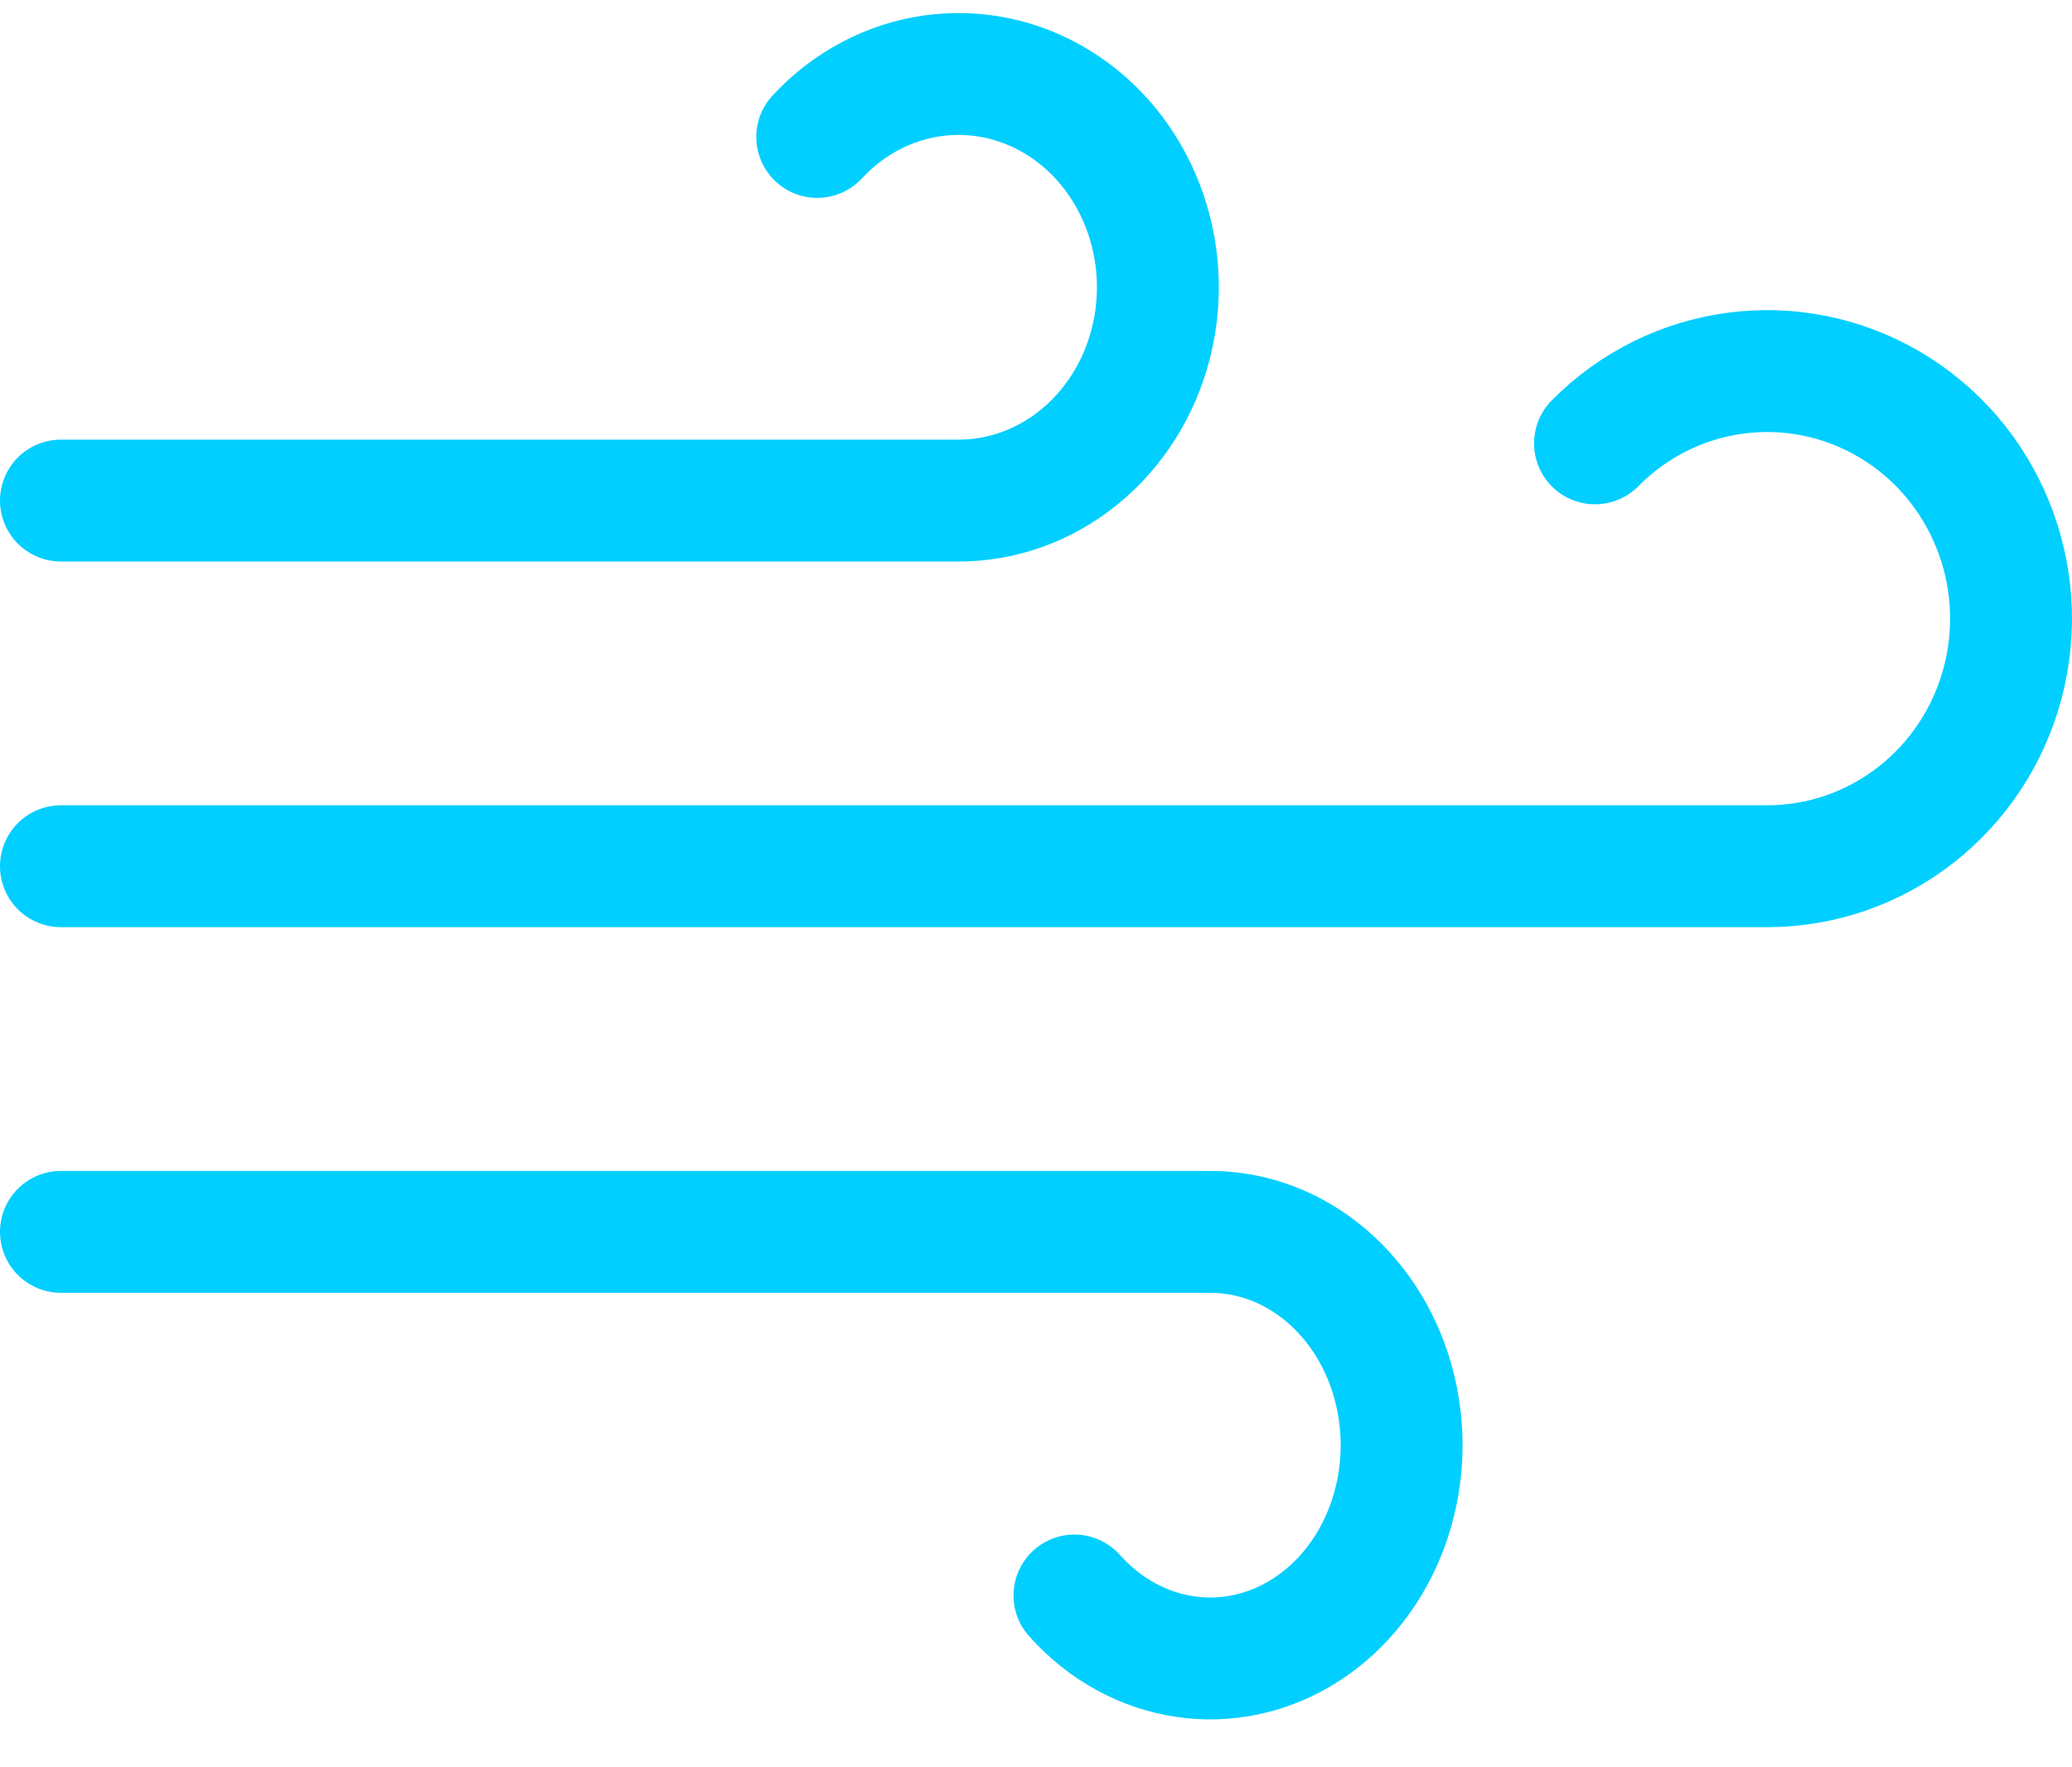 <?xml version="1.0" encoding="UTF-8"?>
<svg width="34px" height="29px" viewBox="0 0 34 29" version="1.1" xmlns="http://www.w3.org/2000/svg" xmlns:xlink="http://www.w3.org/1999/xlink">
    <!-- Generator: Sketch 61.1 (89650) - https://sketch.com -->
    <title>svg/bright/wind</title>
    <desc>Created with Sketch.</desc>
    <g id="**-Sticker-Sheets" stroke="none" stroke-width="1" fill="none" fill-rule="evenodd" stroke-linecap="round" stroke-linejoin="round">
        <g id="sticker-sheet--all--page-6" transform="translate(-716, -4276)" stroke="#00CFFF" stroke-width="2">
            <g id="icon-preview-row-copy-283" transform="translate(0, 4248)">
                <g id="Icon-Row">
                    <g id="wind" transform="translate(709, 18.214)">
                        <path d="M20.41,12.033 C21.456,10.907 23.078,10.675 24.363,11.468 C25.648,12.261 26.273,13.88 25.887,15.412 C25.5,16.944 24.199,18.007 22.716,18 L8,18 M24.631,35.967 C25.635,37.093 27.194,37.325 28.428,36.532 C29.662,35.739 30.262,34.12 29.891,32.588 C29.52,31.056 28.27,29.993 26.846,30 L8,30 M33.173,17.061 C34.454,15.764 36.433,15.501 38,16.42 C39.567,17.339 40.331,19.211 39.864,20.986 C39.397,22.761 37.815,23.997 36.006,24 L8,24"></path>
                    </g>
                </g>
            </g>
        </g>
    </g>
</svg>
